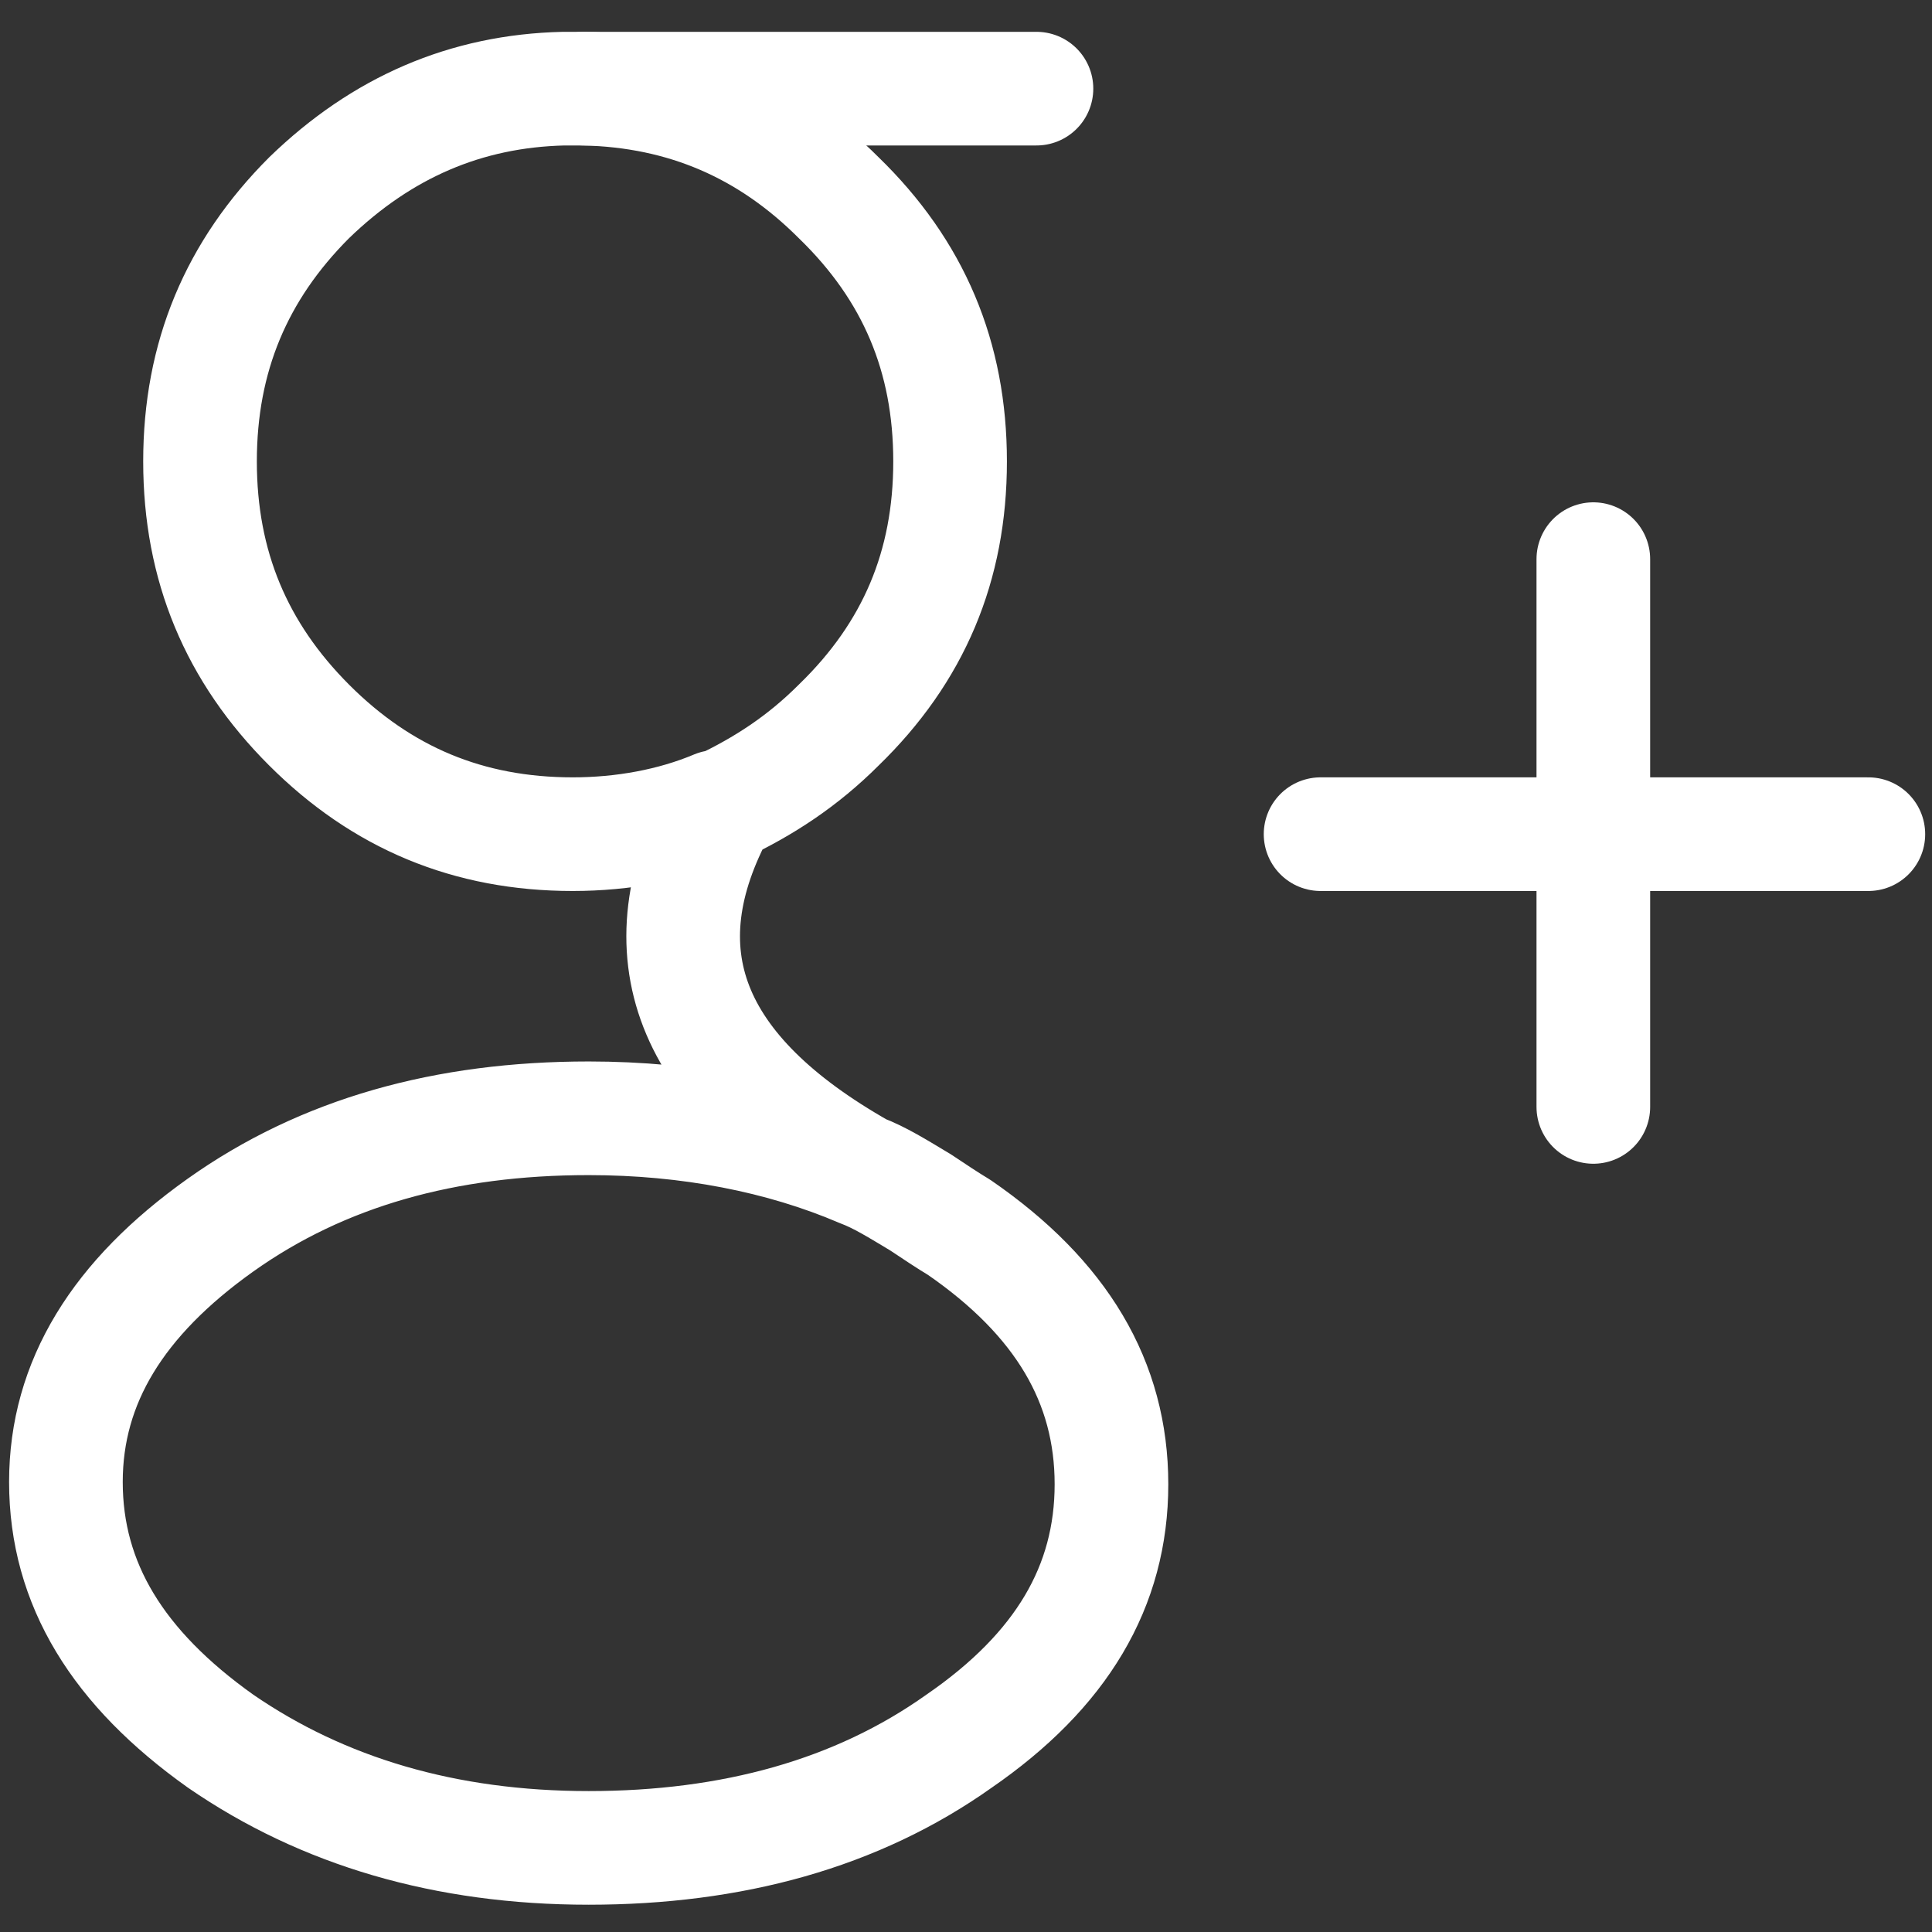 <svg xmlns="http://www.w3.org/2000/svg" version="1.2" baseProfile="tiny" x="0" y="0" viewBox="0 0 85 85" xml:space="preserve"><rect x="0" y="0" width="85" height="85" fill="#333333" stroke="none"/><line fill="none" stroke="#FFFFFF" stroke-width="5" stroke-linecap="round" stroke-linejoin="round" stroke-miterlimit="10" x1="25.7" y1="3.9" x2="45.6" y2="3.9"/><path fill="none" stroke="#FFFFFF" stroke-width="5" stroke-linecap="round" stroke-linejoin="round" stroke-miterlimit="10" d="M31.7 35.5c1.9-0.9 3.6-2 5.2-3.6 3.3-3.2 4.9-7 4.9-11.6s-1.6-8.4-4.9-11.6C33.8 5.6 30.1 4 25.7 3.9M25.7 3.9h-0.9c-4.3 0.1-8 1.7-11.2 4.8 -3.2 3.2-4.8 7-4.8 11.6s1.6 8.4 4.8 11.6 7 4.8 11.6 4.8c2.2 0 4.4-0.4 6.3-1.2M37.9 51.5c-3.5-1.5-7.6-2.3-12-2.3 -6.3 0-11.7 1.5-16.2 4.7s-6.8 6.9-6.8 11.3c0 4.5 2.3 8.2 6.8 11.4 4.5 3.1 9.9 4.7 16.2 4.7s11.8-1.5 16.3-4.7c4.5-3.1 6.7-6.8 6.7-11.3 0-4.5-2.2-8.2-6.7-11.3 -0.5-0.3-1.1-0.7-1.7-1.1C39.5 52.3 38.7 51.8 37.9 51.5L37.9 51.5zM37.9 51.5c-7.6-4.3-9.7-9.6-6.2-16"/><line fill="none" stroke="#FFFFFF" stroke-width="5" stroke-linecap="round" stroke-linejoin="round" stroke-miterlimit="10" x1="70.1" y1="24.6" x2="70.1" y2="48.7"/><line fill="none" stroke="#FFFFFF" stroke-width="5" stroke-linecap="round" stroke-linejoin="round" stroke-miterlimit="10" x1="58.1" y1="36.7" x2="82.2" y2="36.7"/></svg>